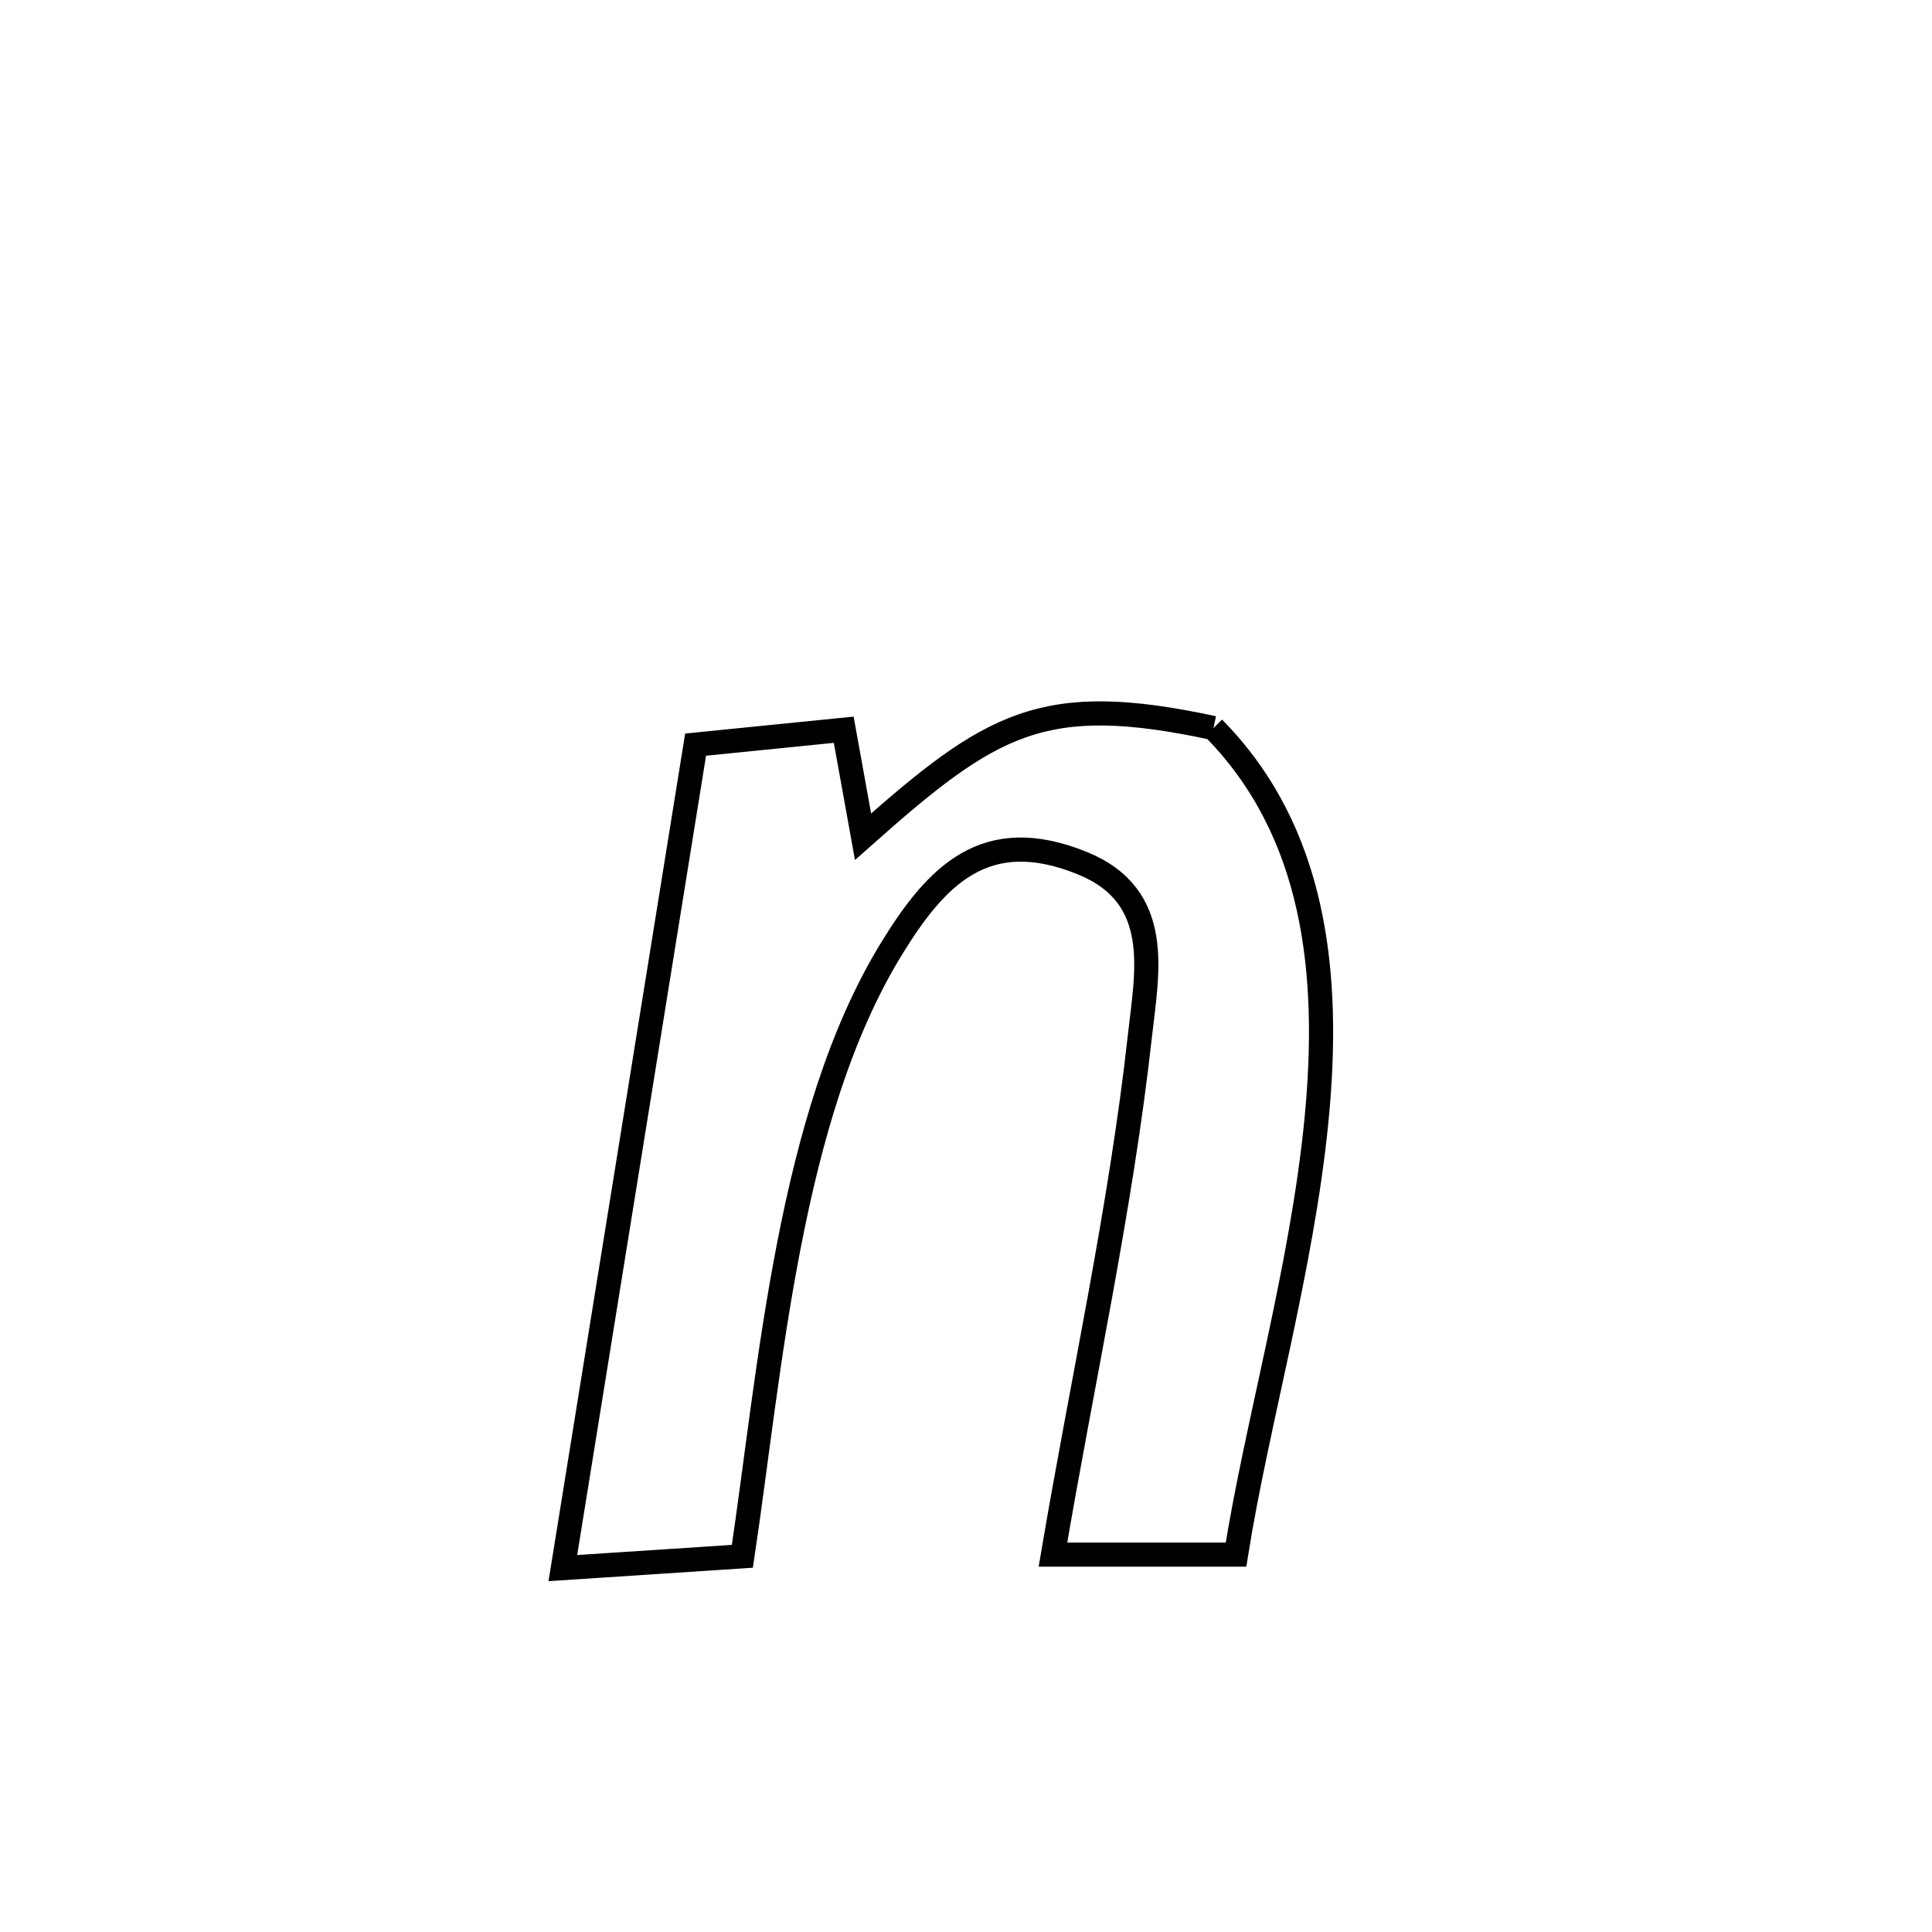 <svg xmlns="http://www.w3.org/2000/svg" viewBox="0.0 0.0 24.0 24.0" height="200px" width="200px"><path fill="none" stroke="black" stroke-width=".3" stroke-opacity="1.0"  filling="0" d="M15.074 9.044 L15.074 9.044 C16.336 10.324 16.534 12.08 16.353 13.922 C16.172 15.765 15.611 17.692 15.354 19.312 L15.354 19.312 C14.596 19.312 13.838 19.312 13.08 19.312 L13.08 19.312 C13.441 17.177 13.922 15.022 14.16 12.871 C14.247 12.083 14.46 11.134 13.444 10.722 C12.243 10.234 11.632 10.874 11.071 11.791 C10.434 12.832 10.06 14.134 9.801 15.467 C9.541 16.8 9.397 18.164 9.222 19.333 L9.222 19.333 C9.009 19.347 7.093 19.472 6.992 19.479 L6.992 19.479 C7.267 17.774 7.542 16.069 7.817 14.364 C8.091 12.659 8.366 10.954 8.641 9.25 L8.641 9.25 C9.254 9.188 9.868 9.126 10.481 9.065 L10.481 9.065 C10.561 9.508 10.641 9.951 10.721 10.394 L10.721 10.394 C12.321 8.973 12.955 8.588 15.074 9.044 L15.074 9.044"></path></svg>